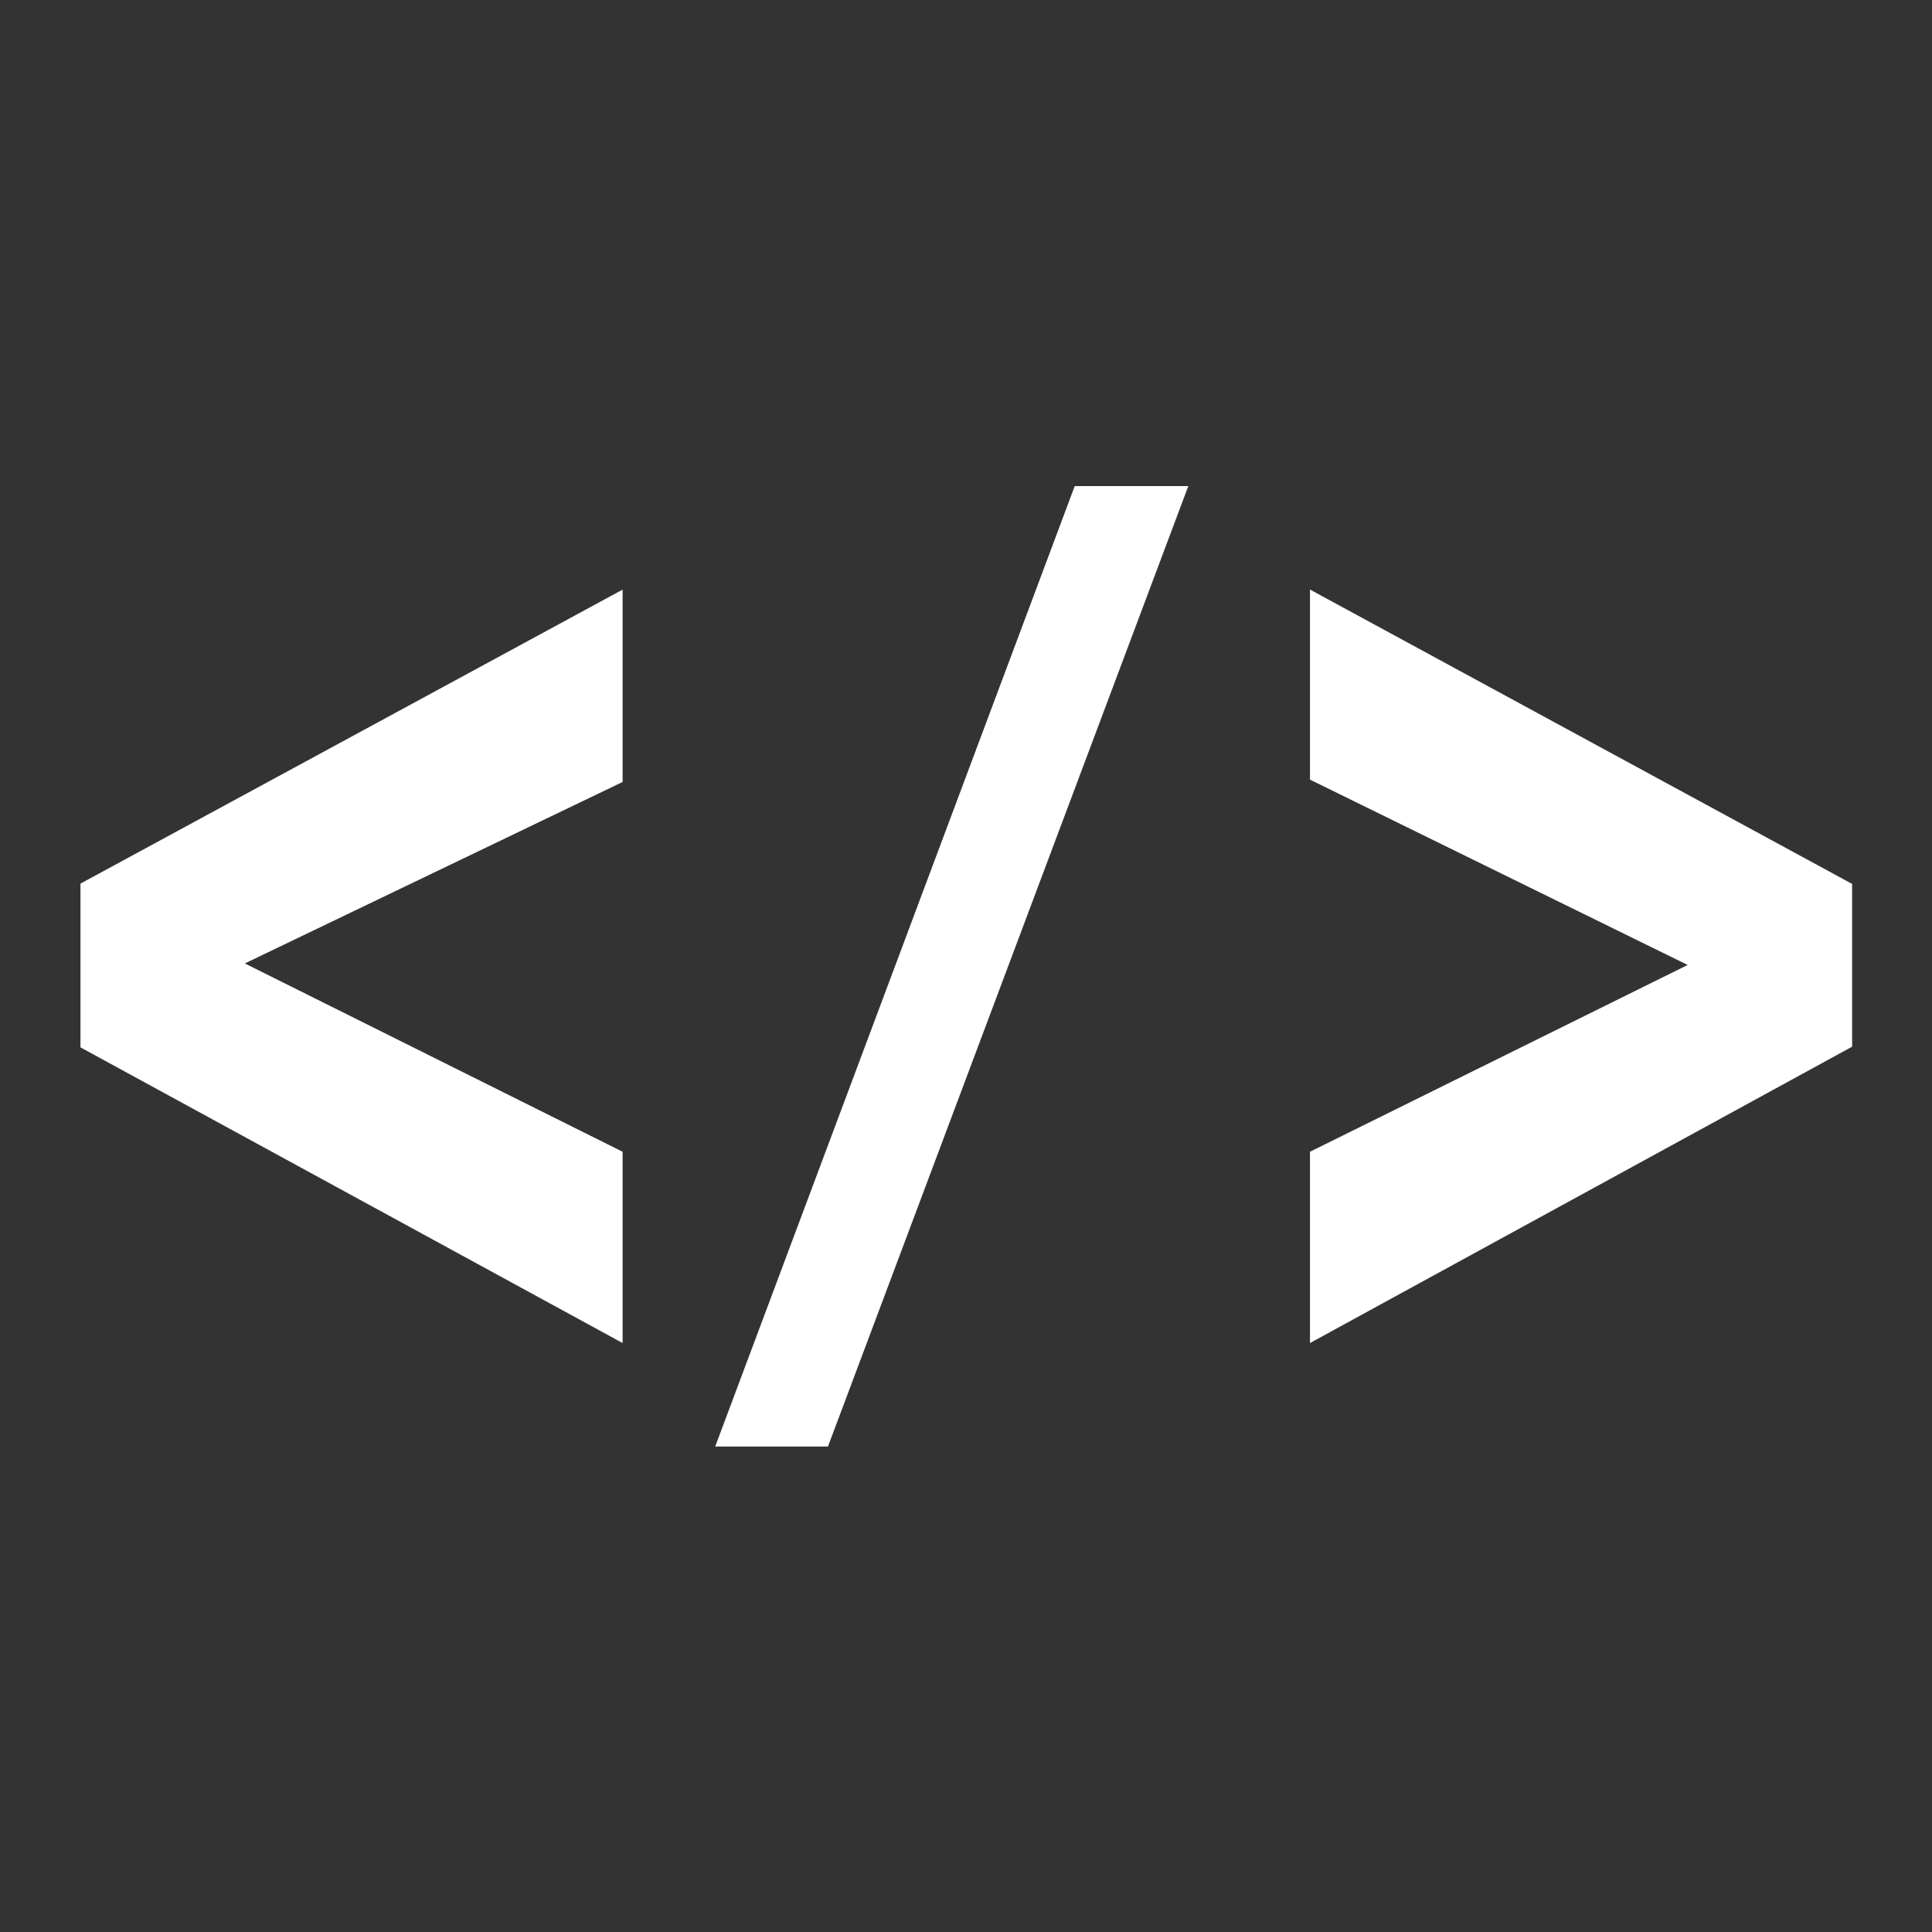 <svg id="SvgjsSvg1001" width="288" height="288" xmlns="http://www.w3.org/2000/svg" version="1.1" xmlns:xlink="http://www.w3.org/1999/xlink" xmlns:svgjs="http://svgjs.com/svgjs"><rect width="100%" height="100%" fill="#333333" stroke="none"/><defs id="SvgjsDefs1002"></defs><g id="SvgjsG1008" transform="matrix(0.917,0,0,0.917,11.995,11.995)"><svg xmlns="http://www.w3.org/2000/svg" enable-background="new 0 0 502.664 502.664" viewBox="0 0 502.664 502.664" width="288" height="288"><path fill="#ffffff" d="M153.821 358.226L0 274.337v-46.463l153.821-83.414v54.574L46.636 250.523l107.185 53.431C153.821 303.954 153.821 358.226 153.821 358.226zM180.094 387.584L282.103 115.08h32.227L212.084 387.584H180.094zM348.843 358.226v-54.272l107.164-52.999-107.164-52.59v-53.927l153.821 83.522v46.183L348.843 358.226z" class="color010002 svgShape"></path></svg></g></svg>